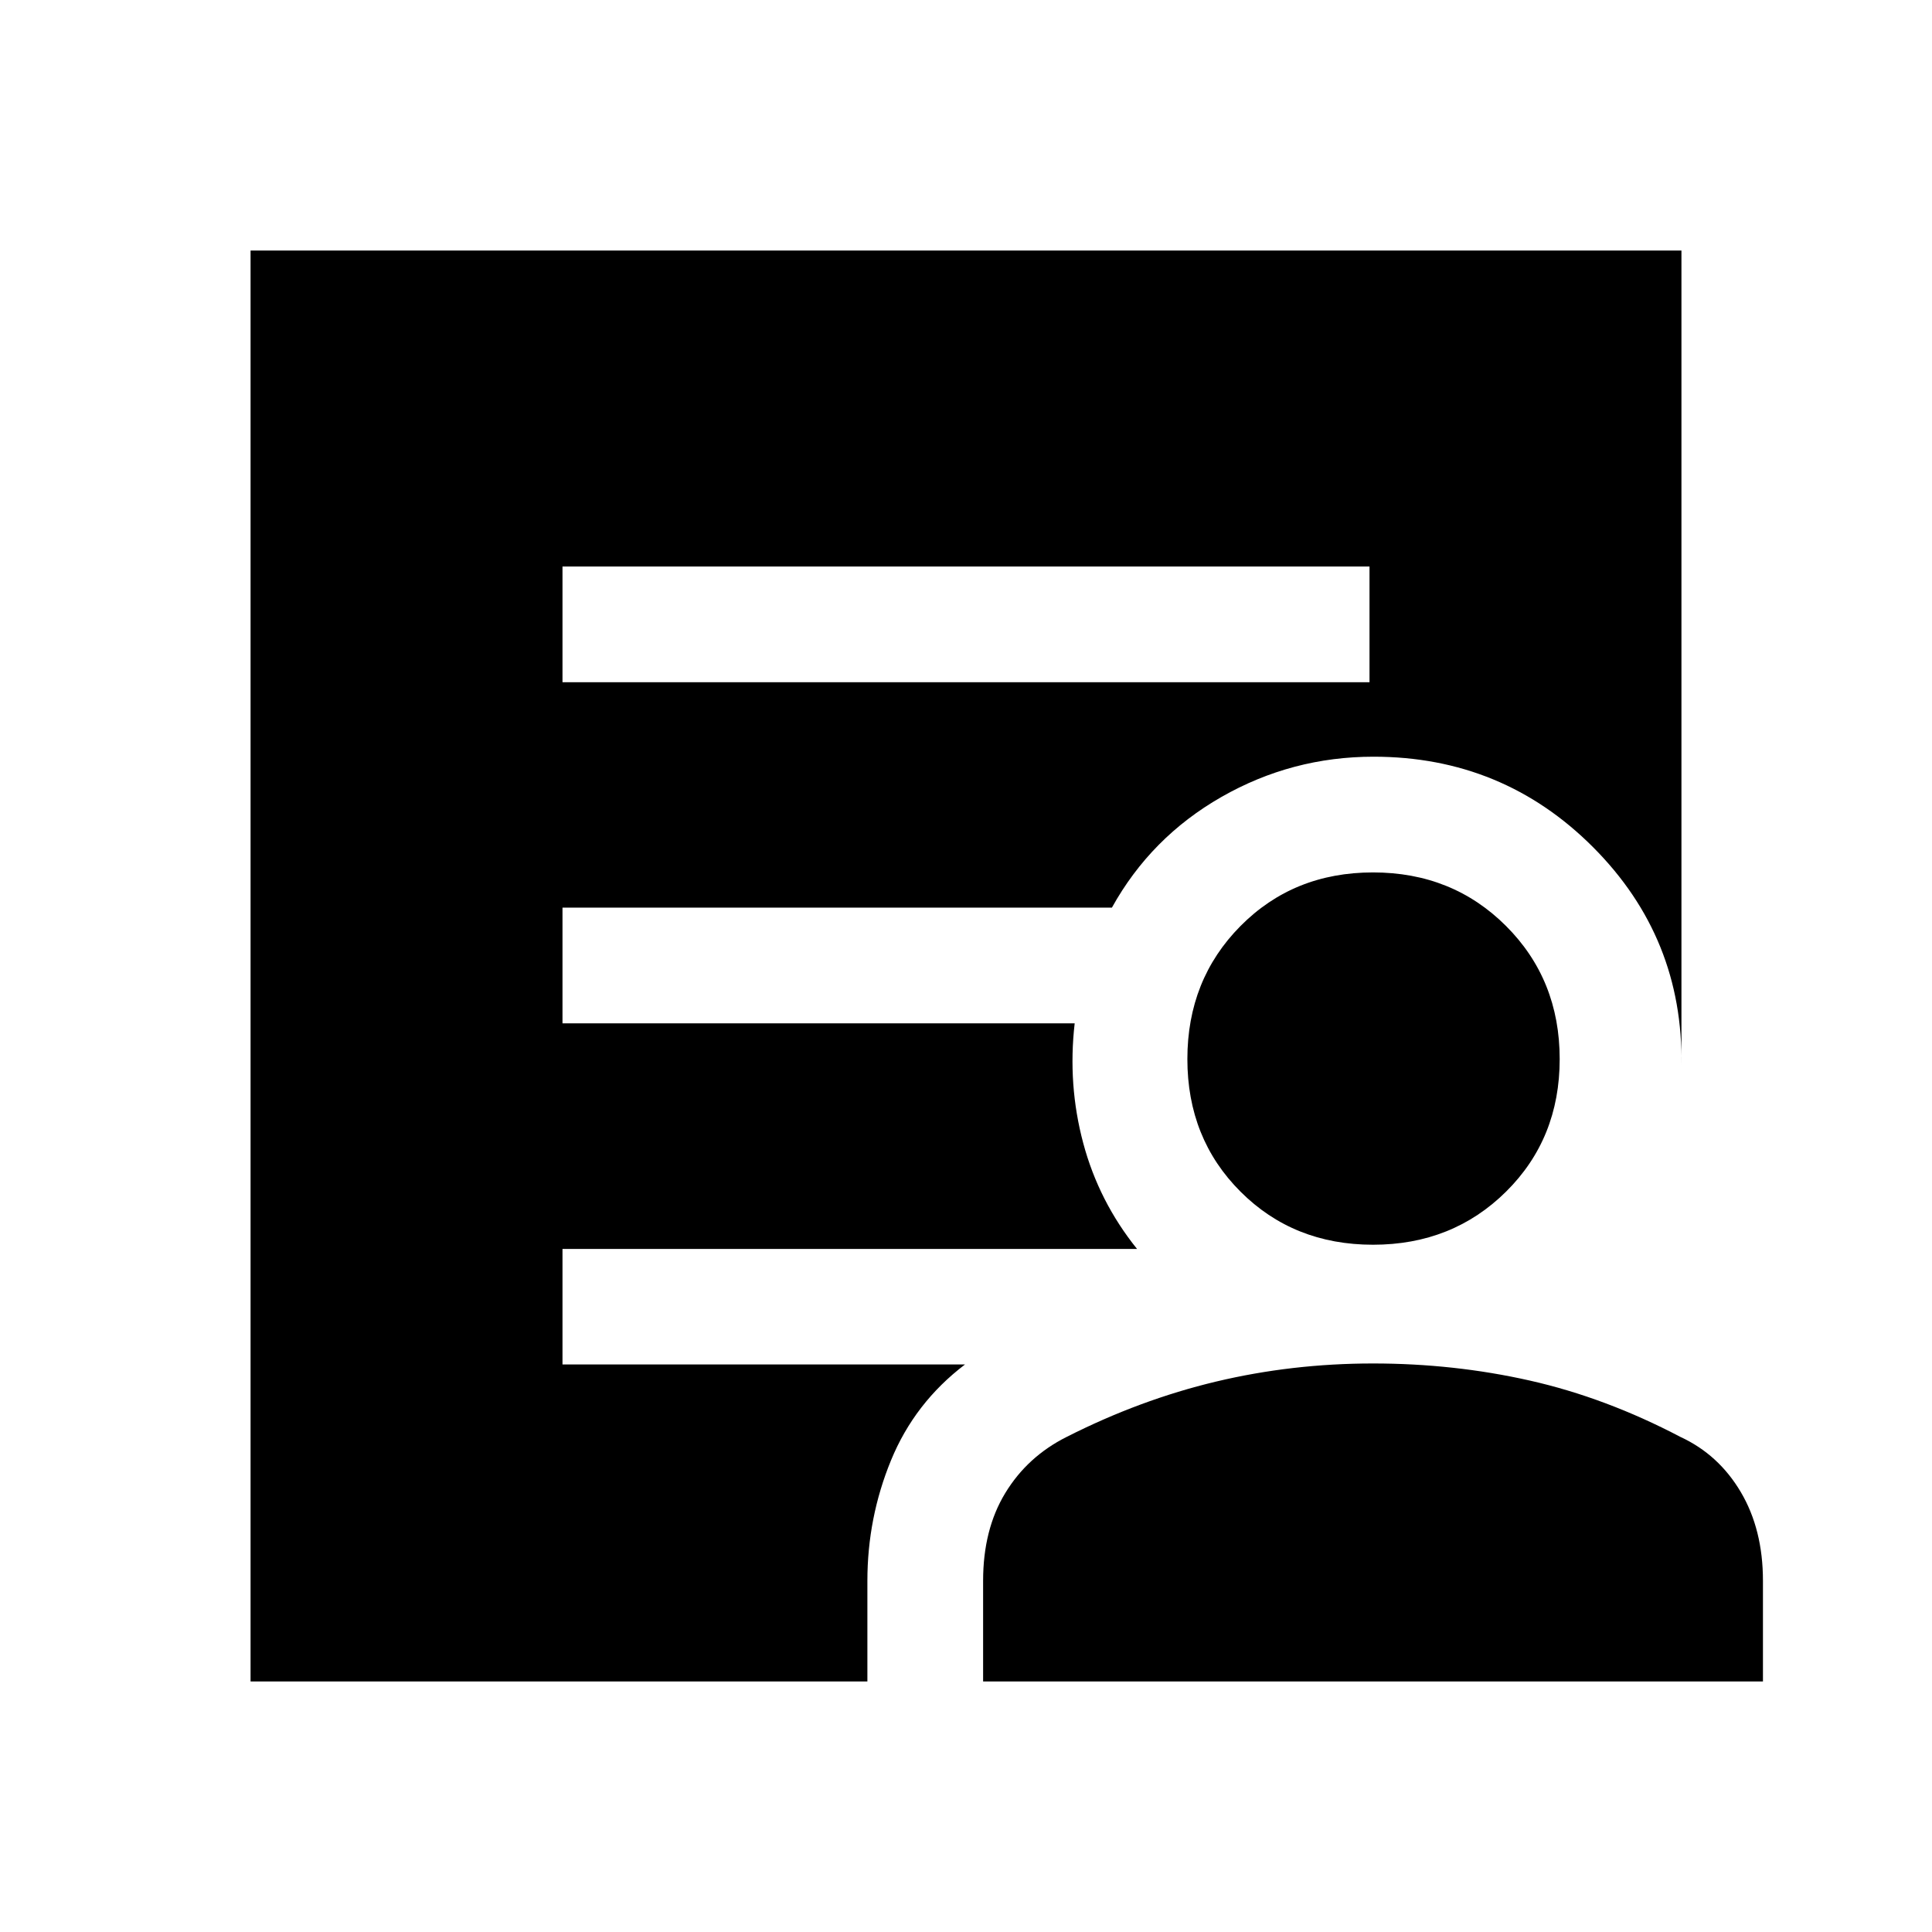 <svg xmlns="http://www.w3.org/2000/svg" height="48" viewBox="0 -960 960 960" width="48"><path d="M279.5-621h401v-57.5h-401v57.5Zm-155 496.5v-711h711v405q1-63.5-43.87-108.5T682.5-584q-40.57 0-75.6 20.02-35.02 20.02-54.4 54.98h-273v57.5H534q-3.5 30.5 4.25 59.5T565-339.4H279.5v57.4h200q-25 19-36.75 47.6T431-174.5v50H124.5Zm364 0v-50q0-25.5 11.01-43.61Q510.52-236.23 530-246q36.5-18.5 74.25-27.5t78-9q40.25 0 77.93 8.5 37.68 8.5 74.82 28 18.98 8.77 29.99 27.39Q876-200 876-174.5v50H488.5Zm193.75-217q-39.47 0-65.86-26.39T590-433.75q0-39.47 26.39-66.11t65.86-26.64q39.47 0 66.11 26.64T775-433.75q0 39.47-26.64 65.86t-66.11 26.39Z"/></svg>